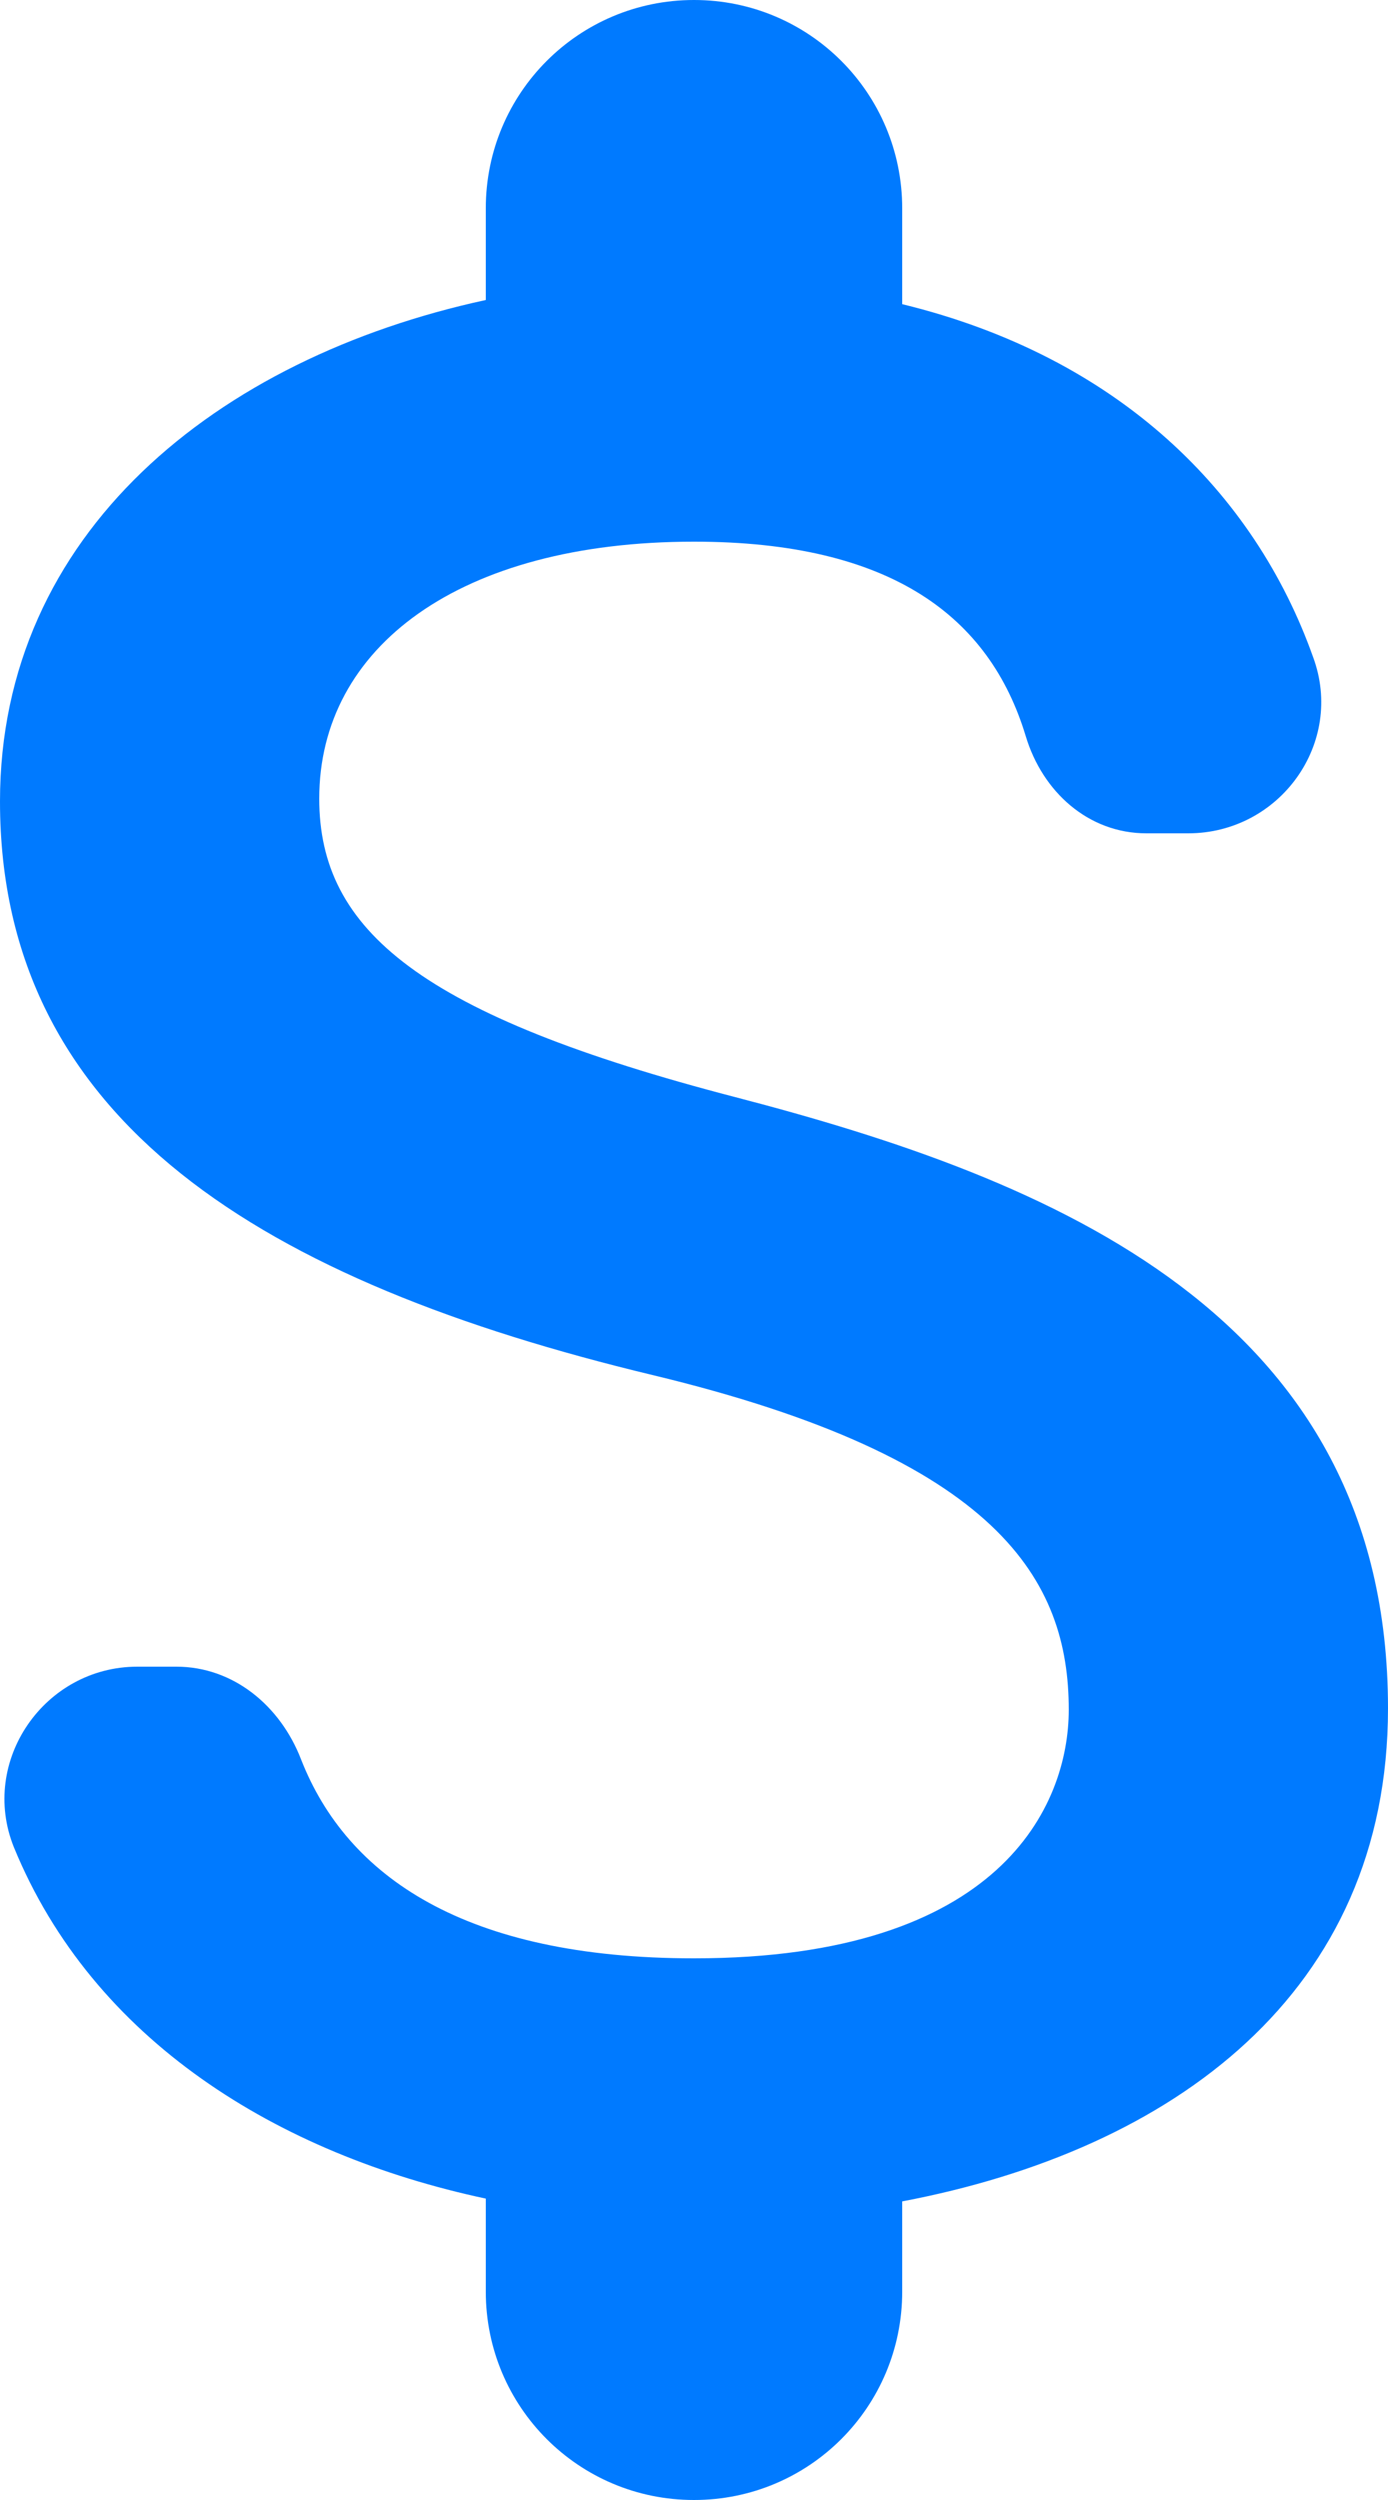 <svg width="20" height="36" viewBox="0 0 20 36" fill="none" xmlns="http://www.w3.org/2000/svg">
<path d="M10.6 15.8C6.06 14.62 4.6 13.4 4.6 11.5C4.6 9.32 6.62 7.8 10 7.8C12.84 7.8 14.26 8.88 14.78 10.6C15.02 11.4 15.68 12 16.52 12H17.12C18.44 12 19.38 10.7 18.92 9.46C18.08 7.1 16.12 5.14 13 4.38V3C13 1.34 11.66 0 10 0C8.34 0 7 1.34 7 3V4.32C3.12 5.16 0 7.68 0 11.54C0 16.16 3.82 18.46 9.4 19.8C14.4 21 15.4 22.76 15.4 24.62C15.4 26 14.42 28.2 10 28.2C6.7 28.2 5 27.02 4.34 25.34C4.04 24.56 3.36 24 2.54 24H1.98C0.64 24 -0.3 25.36 0.2 26.6C1.34 29.38 4 31.02 7 31.66V33C7 34.66 8.34 36 10 36C11.66 36 13 34.66 13 33V31.7C16.9 30.96 20 28.7 20 24.6C20 18.92 15.14 16.98 10.6 15.8Z" fill="#007AFF"/>
</svg>
